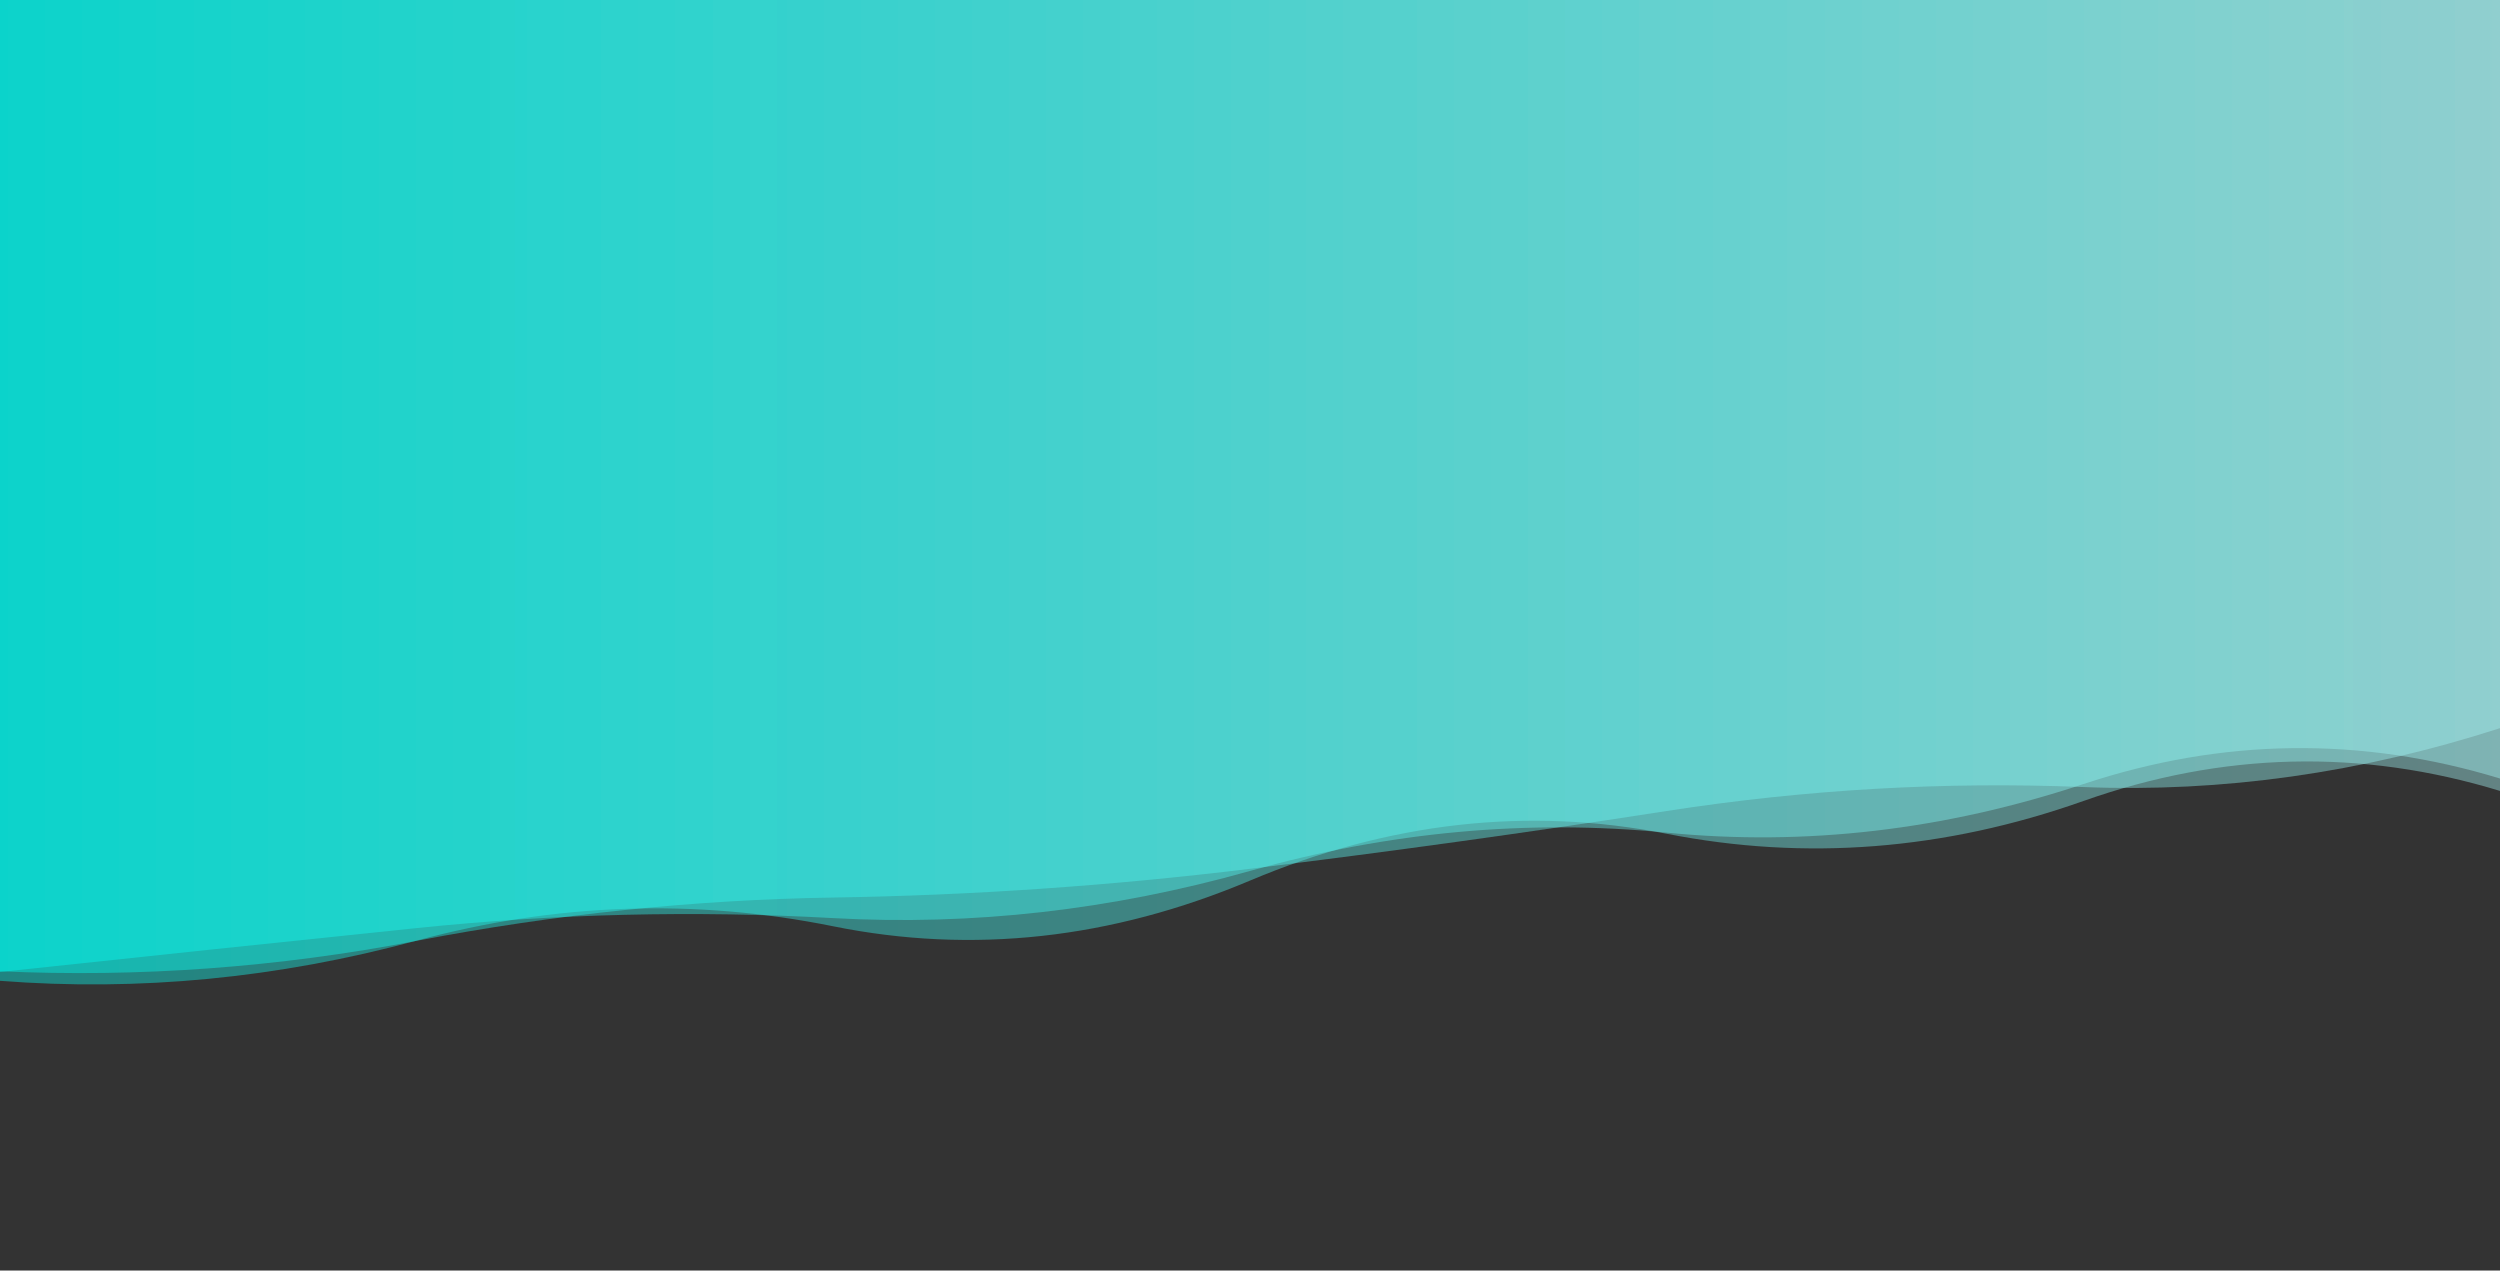 <?xml version="1.0" encoding="utf-8"?><svg xmlns="http://www.w3.org/2000/svg" xmlns:xlink="http://www.w3.org/1999/xlink" width="1946" height="989" preserveAspectRatio="xMidYMid" viewBox="0 0 1946 989" style="z-index:1;margin-right:-2px;display:block;background-repeat-y:initial;background-repeat-x:initial;animation-play-state:paused" ><rect x="0" y="0" width="1946" height="989" fill="#333333" stroke="none"/><g transform="translate(973,494.5) scale(1,1) translate(-973,-494.5)" style="transform:matrix(1, 0, 0, 1, 0, 0);animation-play-state:paused" ><linearGradient id="lg-0.7953482997385244" x1="0" x2="1" y1="0" y2="0" style="animation-play-state:paused" ><stop stop-color="#00fff5" offset="0" style="animation-play-state:paused" ></stop>

  
<stop stop-color="#aafbfb" offset="1" style="animation-play-state:paused" ></stop></linearGradient>
<path d="M 0 0 L 0 756.582 Q 162.167 739.219 324.333 722.423 T 648.667 714.664 T 973 677.946 T 1297.33 648.147 T 1621.67 610.33 T 1946 606.019 L 1946 0 Z" fill="url(#lg-0.7953482997385244)" opacity="0.4" style="opacity:0.4;animation-play-state:paused" ></path>
<path d="M 0 0 L 0 763.466 Q 162.167 776.065 324.333 732.173 T 648.667 721.046 T 973 685.454 T 1297.33 649.007 T 1621.67 623.52 T 1946 615.659 L 1946 0 Z" fill="url(#lg-0.7953482997385244)" opacity="0.4" style="opacity:0.4;animation-play-state:paused" ></path>
<path d="M 0 0 L 0 756.027 Q 162.167 763.457 324.333 732.319 T 648.667 698.637 T 973 676.279 T 1297.33 631.285 T 1621.67 612.634 T 1946 566.783 L 1946 0 Z" fill="url(#lg-0.7953482997385244)" opacity="0.4" style="opacity:0.4;animation-play-state:paused" ></path></g></svg>